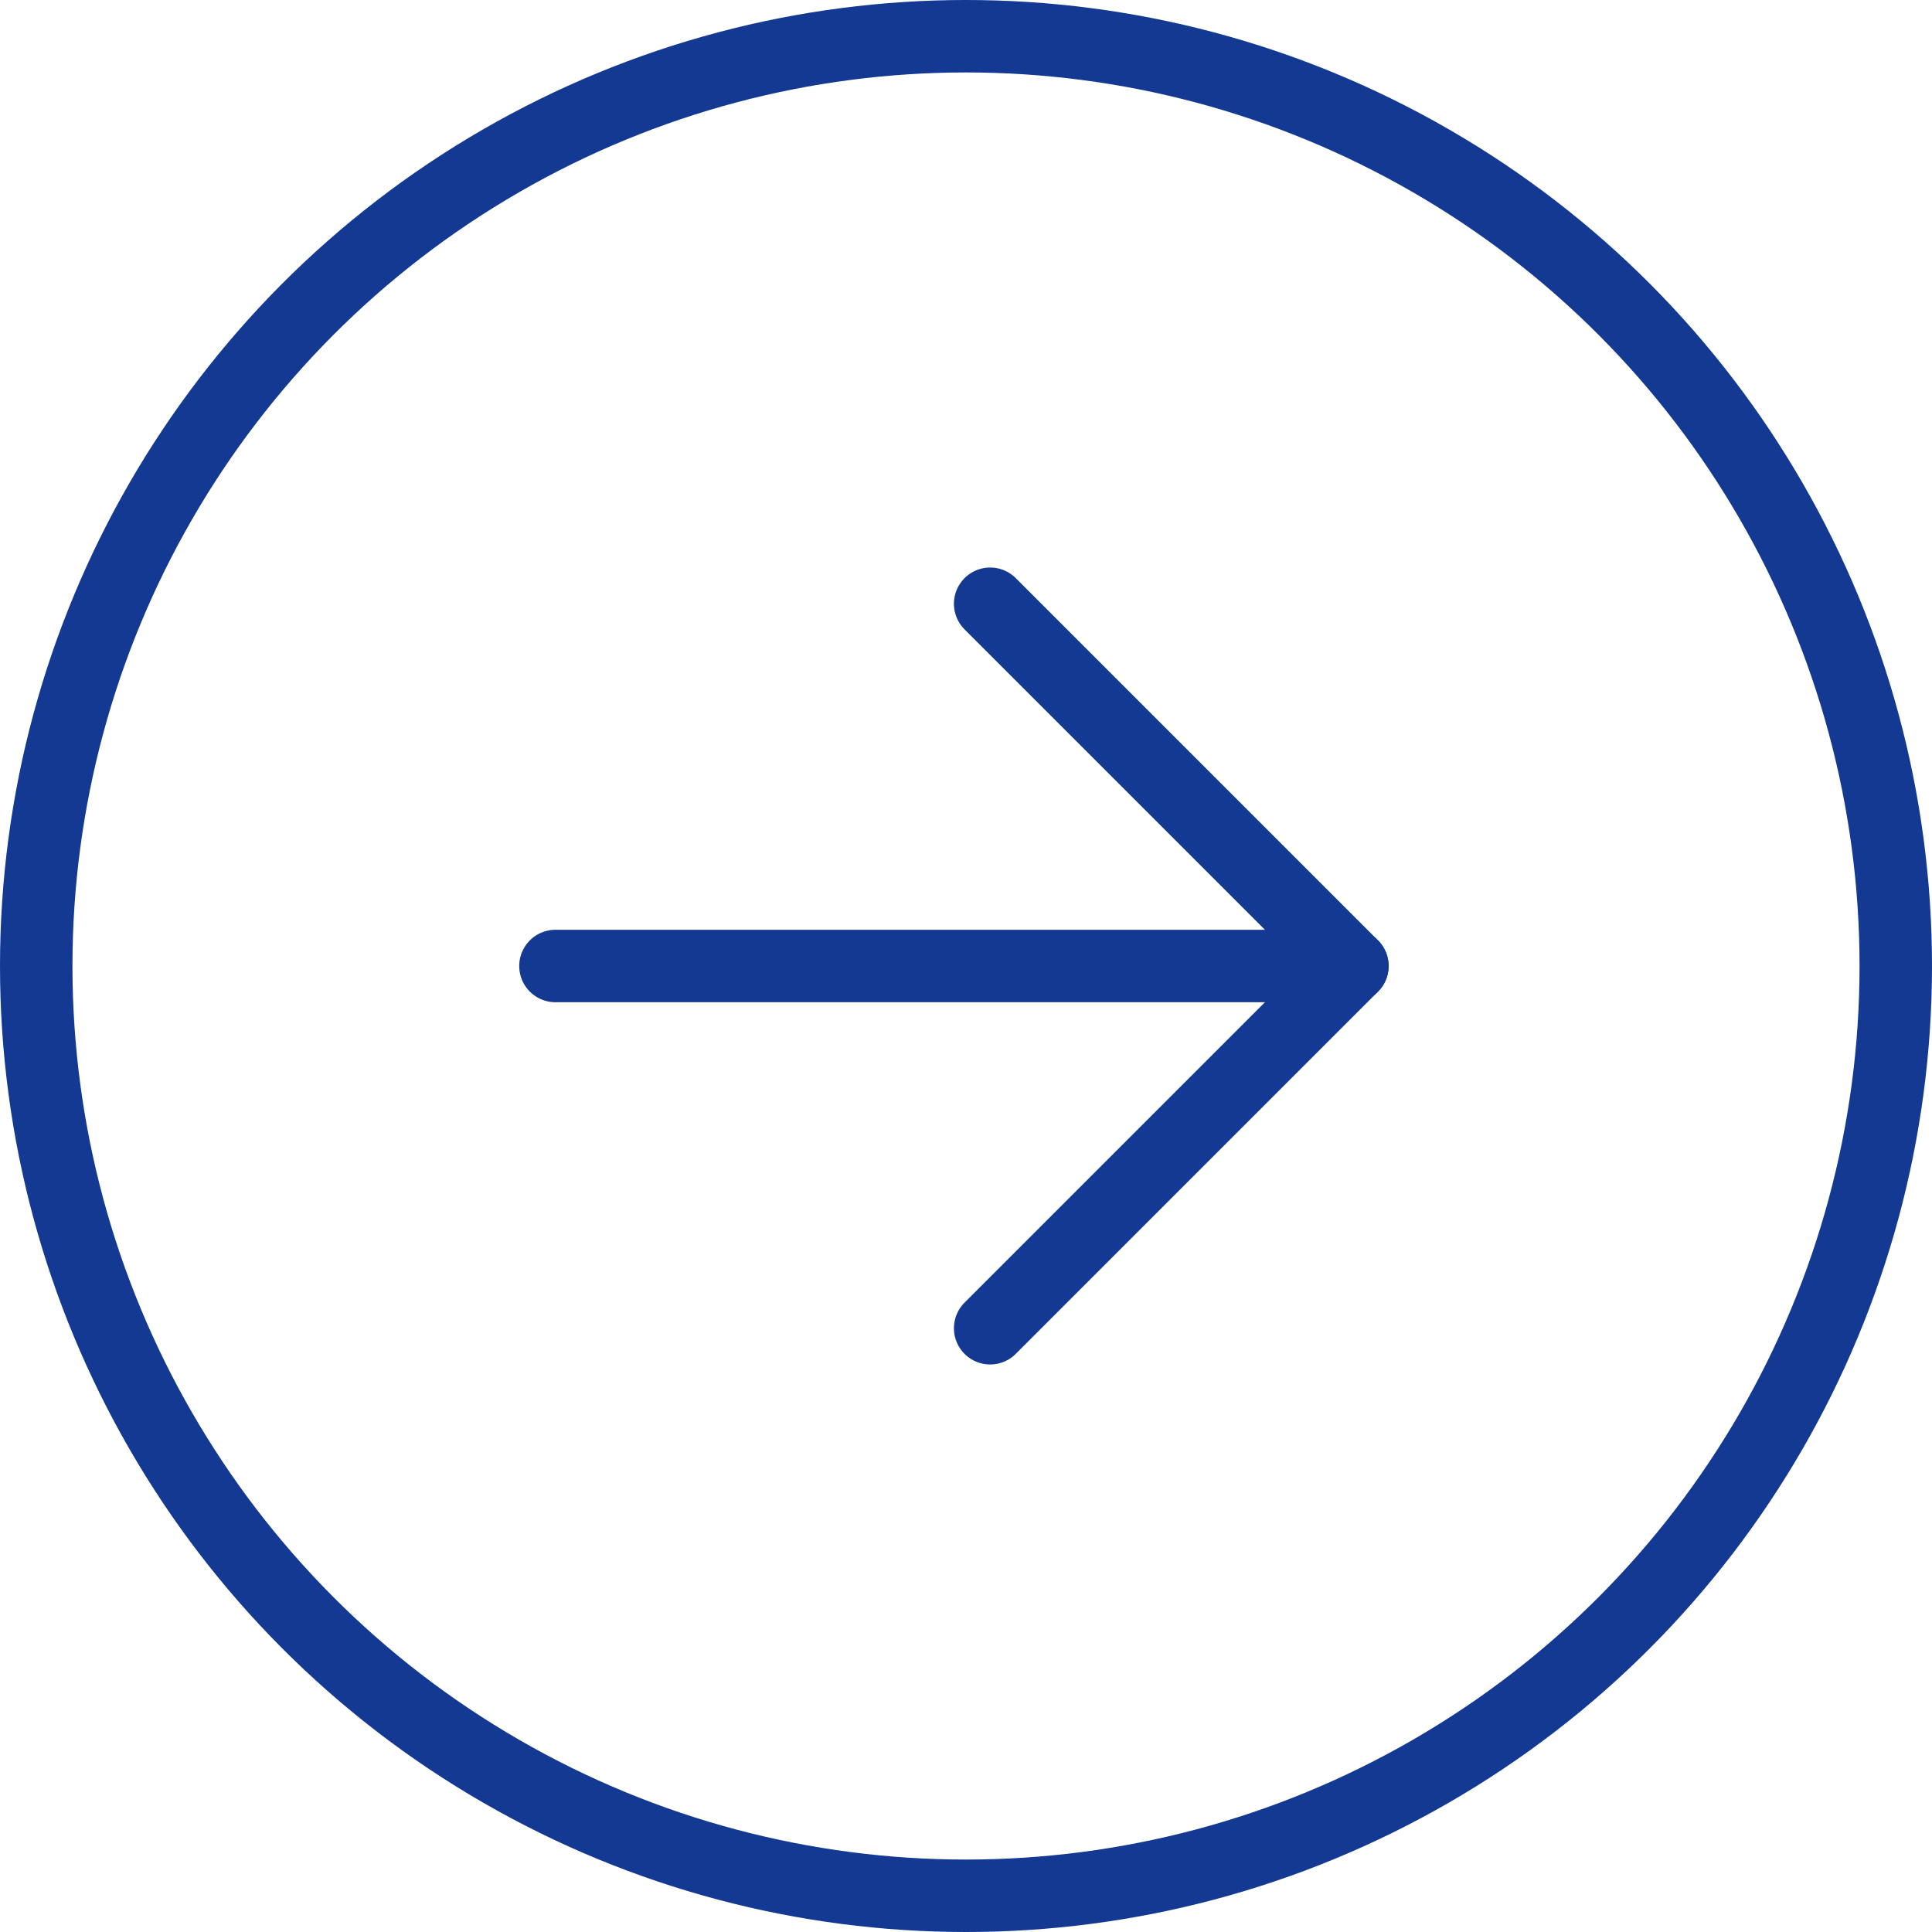 <svg width="80" height="80" viewBox="0 0 80 80" fill="none" xmlns="http://www.w3.org/2000/svg">
<circle cx="40" cy="40" r="38.5" stroke="#133993" stroke-width="3"/>
<path d="M41 25L56 40L41 55" stroke="#133993" stroke-width="3" stroke-linecap="round" stroke-linejoin="round"/>
<path d="M23 40L56 40" stroke="#133993" stroke-width="3" stroke-linecap="round" stroke-linejoin="round"/>
</svg>
